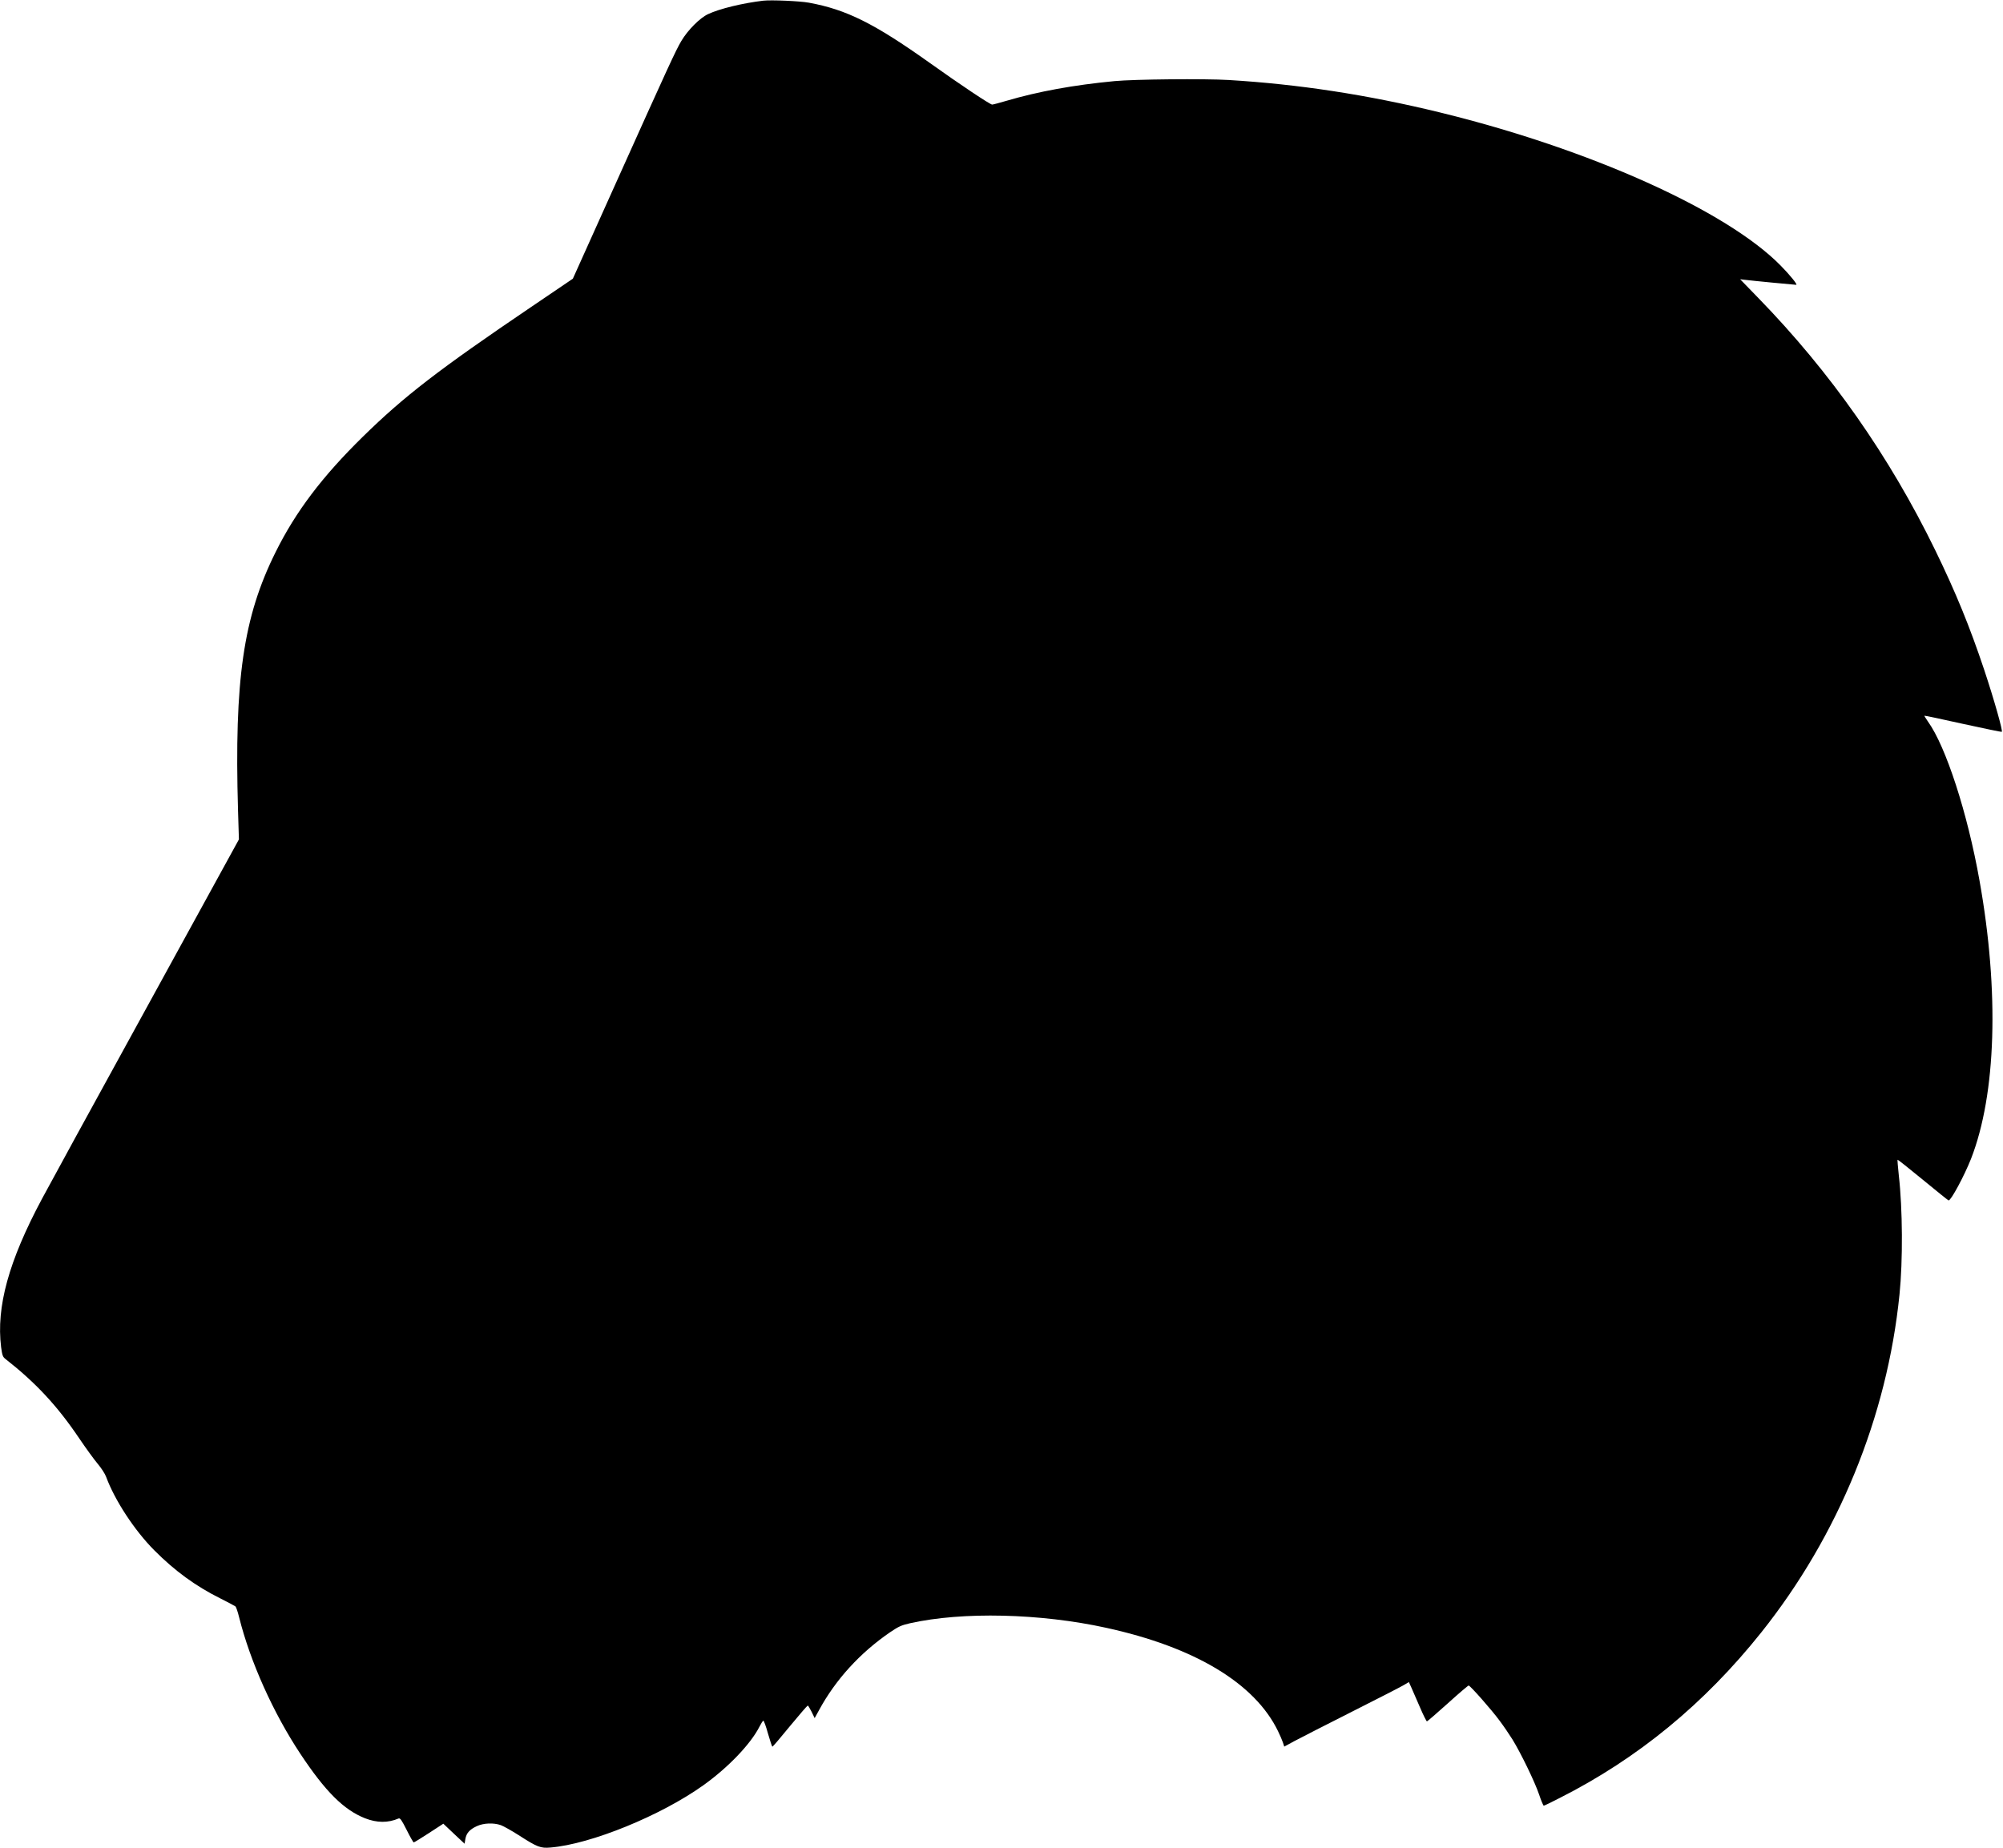 <?xml version="1.0" standalone="no"?>
<!DOCTYPE svg PUBLIC "-//W3C//DTD SVG 20010904//EN"
 "http://www.w3.org/TR/2001/REC-SVG-20010904/DTD/svg10.dtd">
<svg version="1.0" xmlns="http://www.w3.org/2000/svg"
 width="1800pt" height="1661pt" viewBox="0 0 1800 1661"
 preserveAspectRatio="xMidYMid meet">

<g transform="translate(0,1661) scale(0.1,-0.1)"
fill="#000000" stroke="none">
<path d="M6860 16604 c-186 -22 -393 -72 -497 -121 -73 -34 -182 -143 -240
-241 -51 -86 -111 -216 -597 -1297 l-378 -840 -376 -255 c-830 -562 -1142
-803 -1511 -1165 -366 -359 -604 -674 -785 -1039 -290 -584 -371 -1144 -337
-2321 l8 -260 -842 -1535 c-464 -844 -881 -1607 -928 -1696 -299 -559 -412
-971 -367 -1333 10 -73 15 -87 38 -105 272 -213 466 -421 663 -713 60 -89 135
-192 167 -230 32 -38 66 -90 76 -118 77 -209 254 -480 432 -659 184 -185 371
-322 594 -433 69 -35 130 -67 136 -72 6 -5 21 -49 33 -98 100 -400 307 -860
551 -1228 224 -338 390 -503 580 -578 107 -42 207 -43 302 -2 14 5 27 -13 73
-104 30 -61 59 -111 63 -111 5 0 66 38 137 84 l129 84 95 -90 96 -90 7 42 c9
53 38 86 103 116 60 28 150 32 216 9 24 -9 96 -49 160 -90 168 -108 196 -119
287 -111 362 30 991 287 1372 559 225 161 426 371 506 529 13 26 28 49 33 52
5 3 24 -48 42 -114 19 -66 37 -120 40 -120 4 0 75 83 158 185 84 102 156 185
160 185 4 0 19 -26 35 -57 l27 -56 39 71 c149 275 369 516 639 701 77 52 101
63 180 81 471 105 1168 89 1761 -41 797 -174 1337 -499 1545 -929 18 -36 37
-82 44 -102 l12 -37 92 50 c51 27 279 144 507 259 228 115 439 223 468 240
l53 31 24 -53 c13 -29 48 -109 77 -177 29 -68 57 -123 61 -123 5 0 89 73 187
161 98 89 183 161 188 161 14 0 208 -220 279 -317 36 -48 87 -123 115 -168 74
-120 200 -379 239 -494 18 -55 38 -101 42 -101 5 0 70 31 145 70 701 355 1298
846 1808 1485 695 871 1133 1941 1244 3040 31 302 28 771 -6 1068 -8 77 -14
141 -11 143 2 2 104 -79 228 -181 123 -101 227 -185 230 -185 22 -1 142 223
202 375 226 580 255 1499 76 2500 -108 608 -302 1205 -463 1429 -19 28 -34 51
-32 53 2 2 157 -31 345 -73 188 -41 346 -74 350 -72 12 4 -67 284 -158 558
-130 389 -256 697 -440 1075 -413 847 -942 1601 -1590 2267 l-163 168 43 -5
c53 -7 448 -45 461 -45 15 0 -57 89 -140 173 -486 495 -1717 1048 -3064 1377
-652 159 -1268 253 -1896 291 -217 13 -849 7 -1027 -10 -367 -35 -684 -93
-967 -176 -65 -19 -124 -35 -132 -35 -18 0 -291 182 -561 375 -499 355 -748
479 -1086 541 -82 15 -339 26 -409 18z"/>
</g>
</svg>
